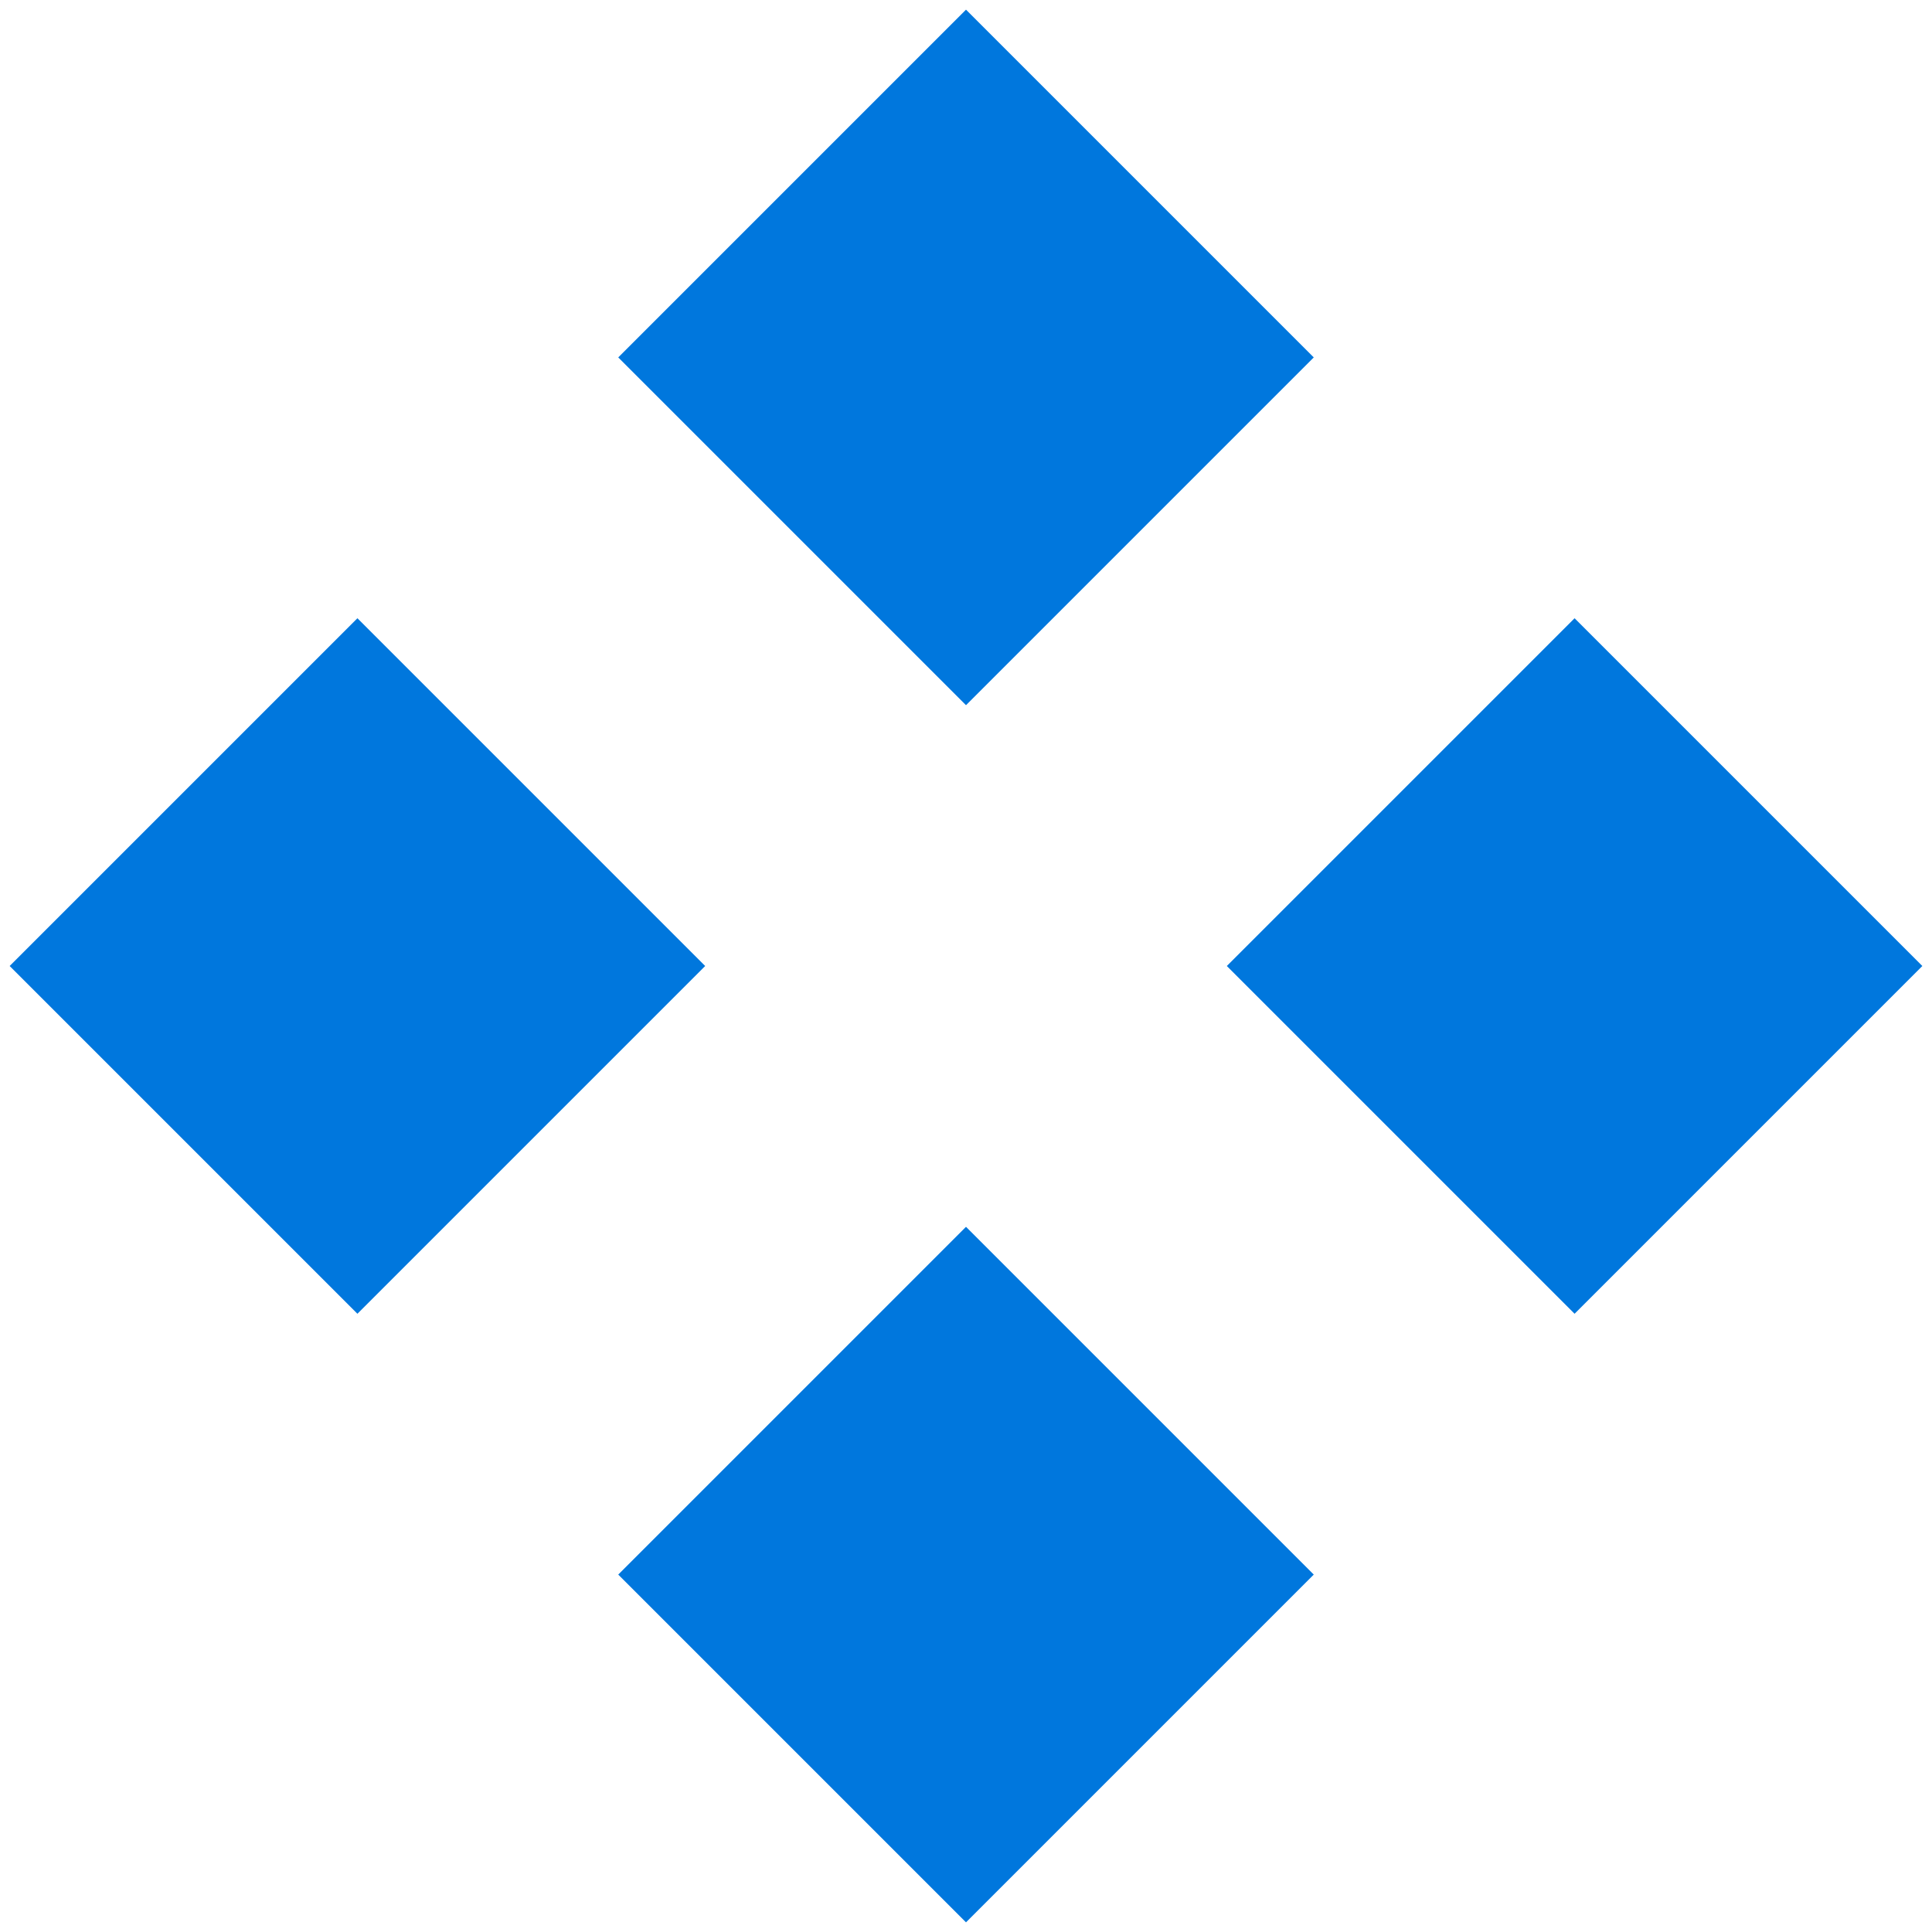<svg width="20" height="20" fill="none" xmlns="http://www.w3.org/2000/svg"><path fill="#07D" d="M.1 10l3.6-3.6L7.3 10l-3.6 3.6zm6.3-6.3L10 .1l3.6 3.6L10 7.3zm6.3 6.3l3.6-3.6 3.6 3.6-3.6 3.6zm-6.3 6.3l3.6-3.6 3.6 3.6-3.6 3.6z"/></svg>